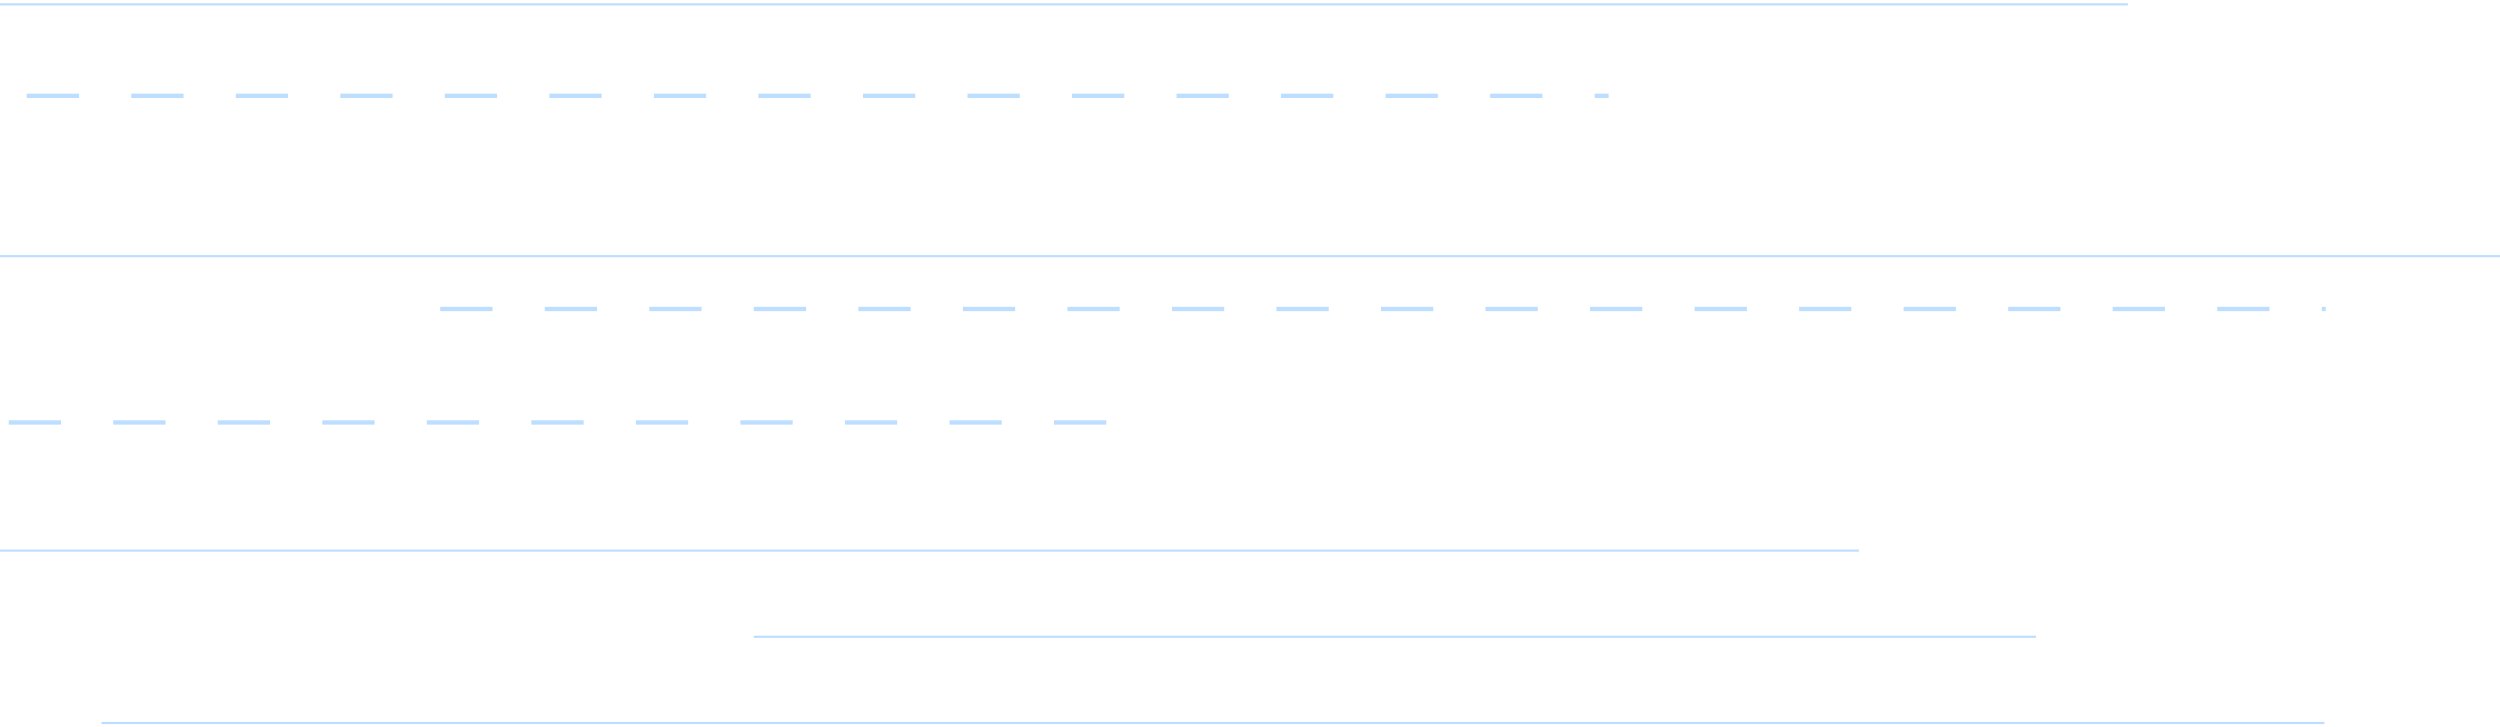 <svg width="574" height="167" viewBox="0 0 574 167" fill="none" xmlns="http://www.w3.org/2000/svg">
<path d="M-17.863 22L369.336 22M-46 97L261.266 97M101.078 70.943L534 70.943" stroke="#BDDEFF" stroke-dasharray="12 12"/>
<path d="M-102.444 1L488.565 1M-76.205 58.817L574 58.817M426.808 126.418L-169 126.418M23.31 166L533.682 166M467.446 146.209L173.062 146.209" stroke="#BDDEFF" stroke-width="0.5"/>
</svg>

